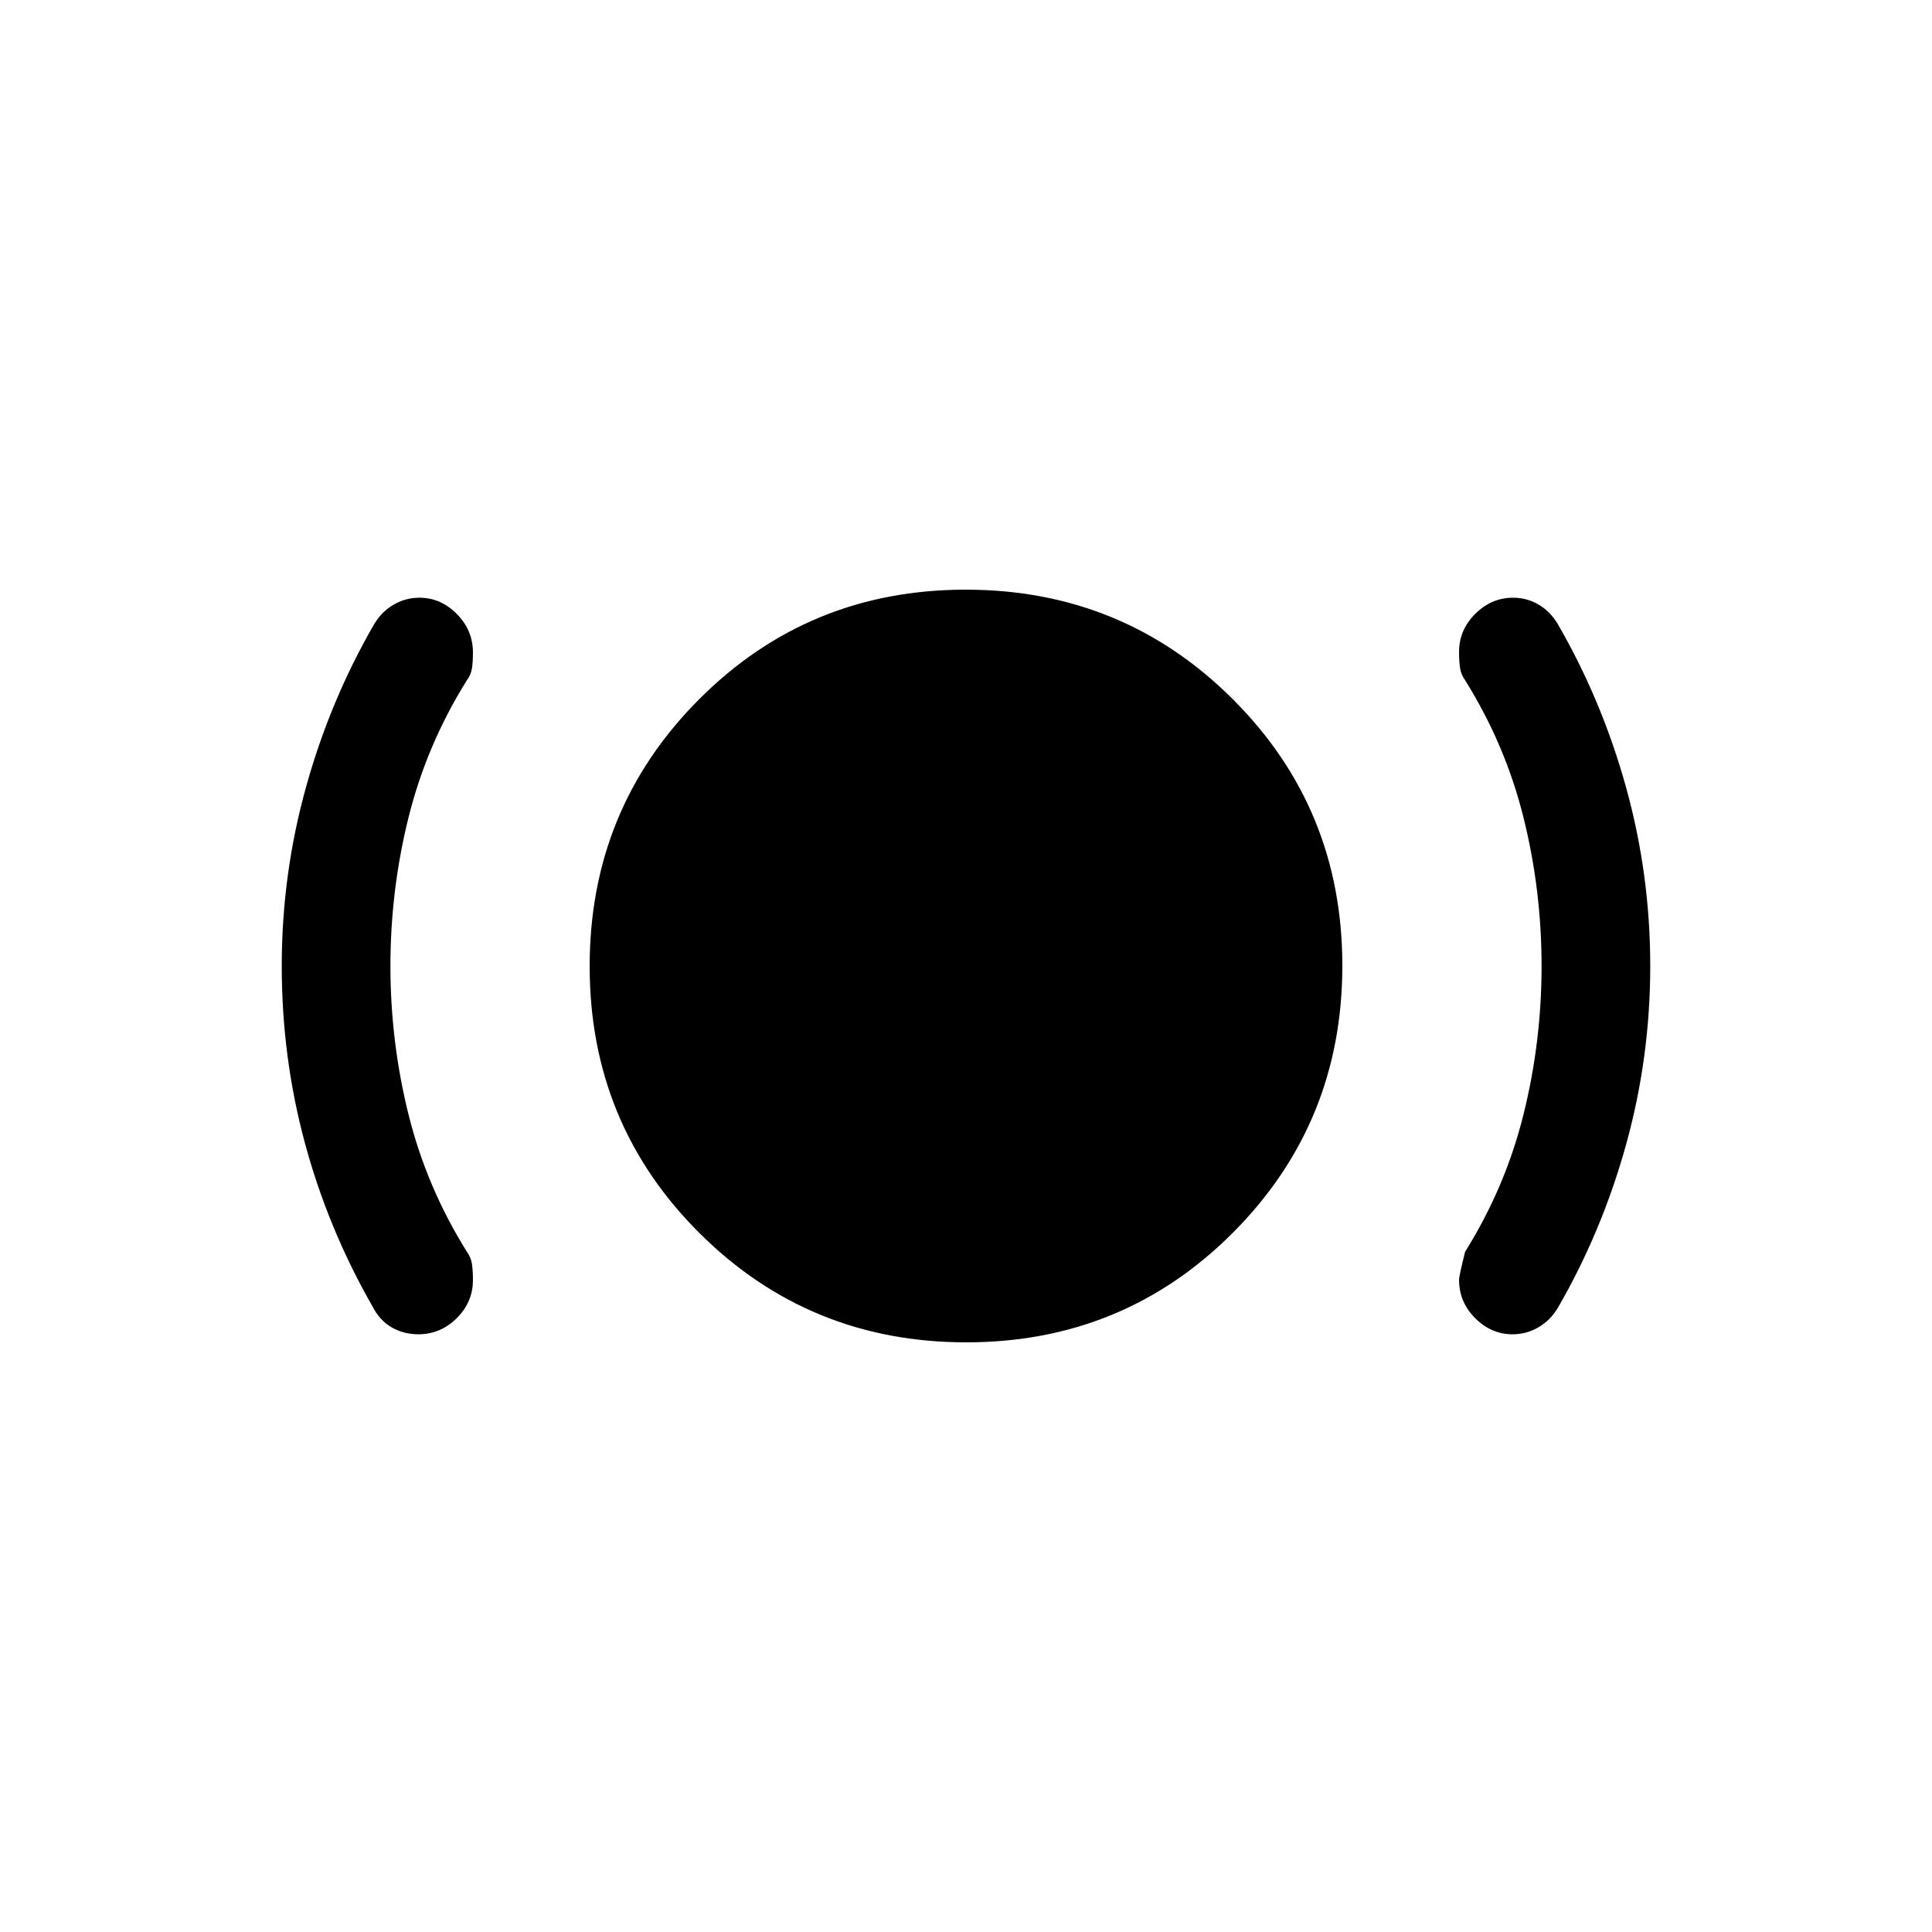 <svg xmlns="http://www.w3.org/2000/svg" height="24" viewBox="0 -960 960 960" width="24"><path d="M207.819-297q-7.159 0-13.156-3.425Q188.667-303.85 185-311q-22-38.5-33.5-81.054Q140-434.609 140-480t12-88.696Q164-612 186-650q3.731-6.15 9.647-9.575Q201.563-663 208.413-663 219-663 227-654.911t8 19.133q0 4.778-.5 7.945-.5 3.166-2.5 5.833-20 32-29 68.157-9 36.158-9 73.843t9 73.843Q212-370 232-338q2 2.757 2.5 6.013.5 3.257.5 8.014Q235-313 226.941-305q-8.059 8-19.122 8Zm272.329 4Q402-293 347.5-347.352q-54.5-54.351-54.5-132.5Q293-558 347.352-612.5q54.351-54.5 132.5-54.5Q558-667 612.5-612.648q54.5 54.351 54.5 132.5Q667-402 612.648-347.5q-54.351 54.5-132.5 54.5Zm271.439-4Q741-297 733-305.012q-8-8.011-8-19.041Q725-326 728-338q20-32 29-68.157 9-36.158 9-73.843t-9-73.843Q748-590 728-622q-2-2.757-2.5-6.014-.5-3.256-.5-8.013Q725-647 733.059-655q8.059-8 18.761-8 6.925 0 12.719 3.425T774-650q22 38 34 81.304 12 43.305 12 88.696t-12 88.696Q796-348 774-310q-3.731 6.15-9.647 9.575Q758.437-297 751.587-297Z"/></svg>